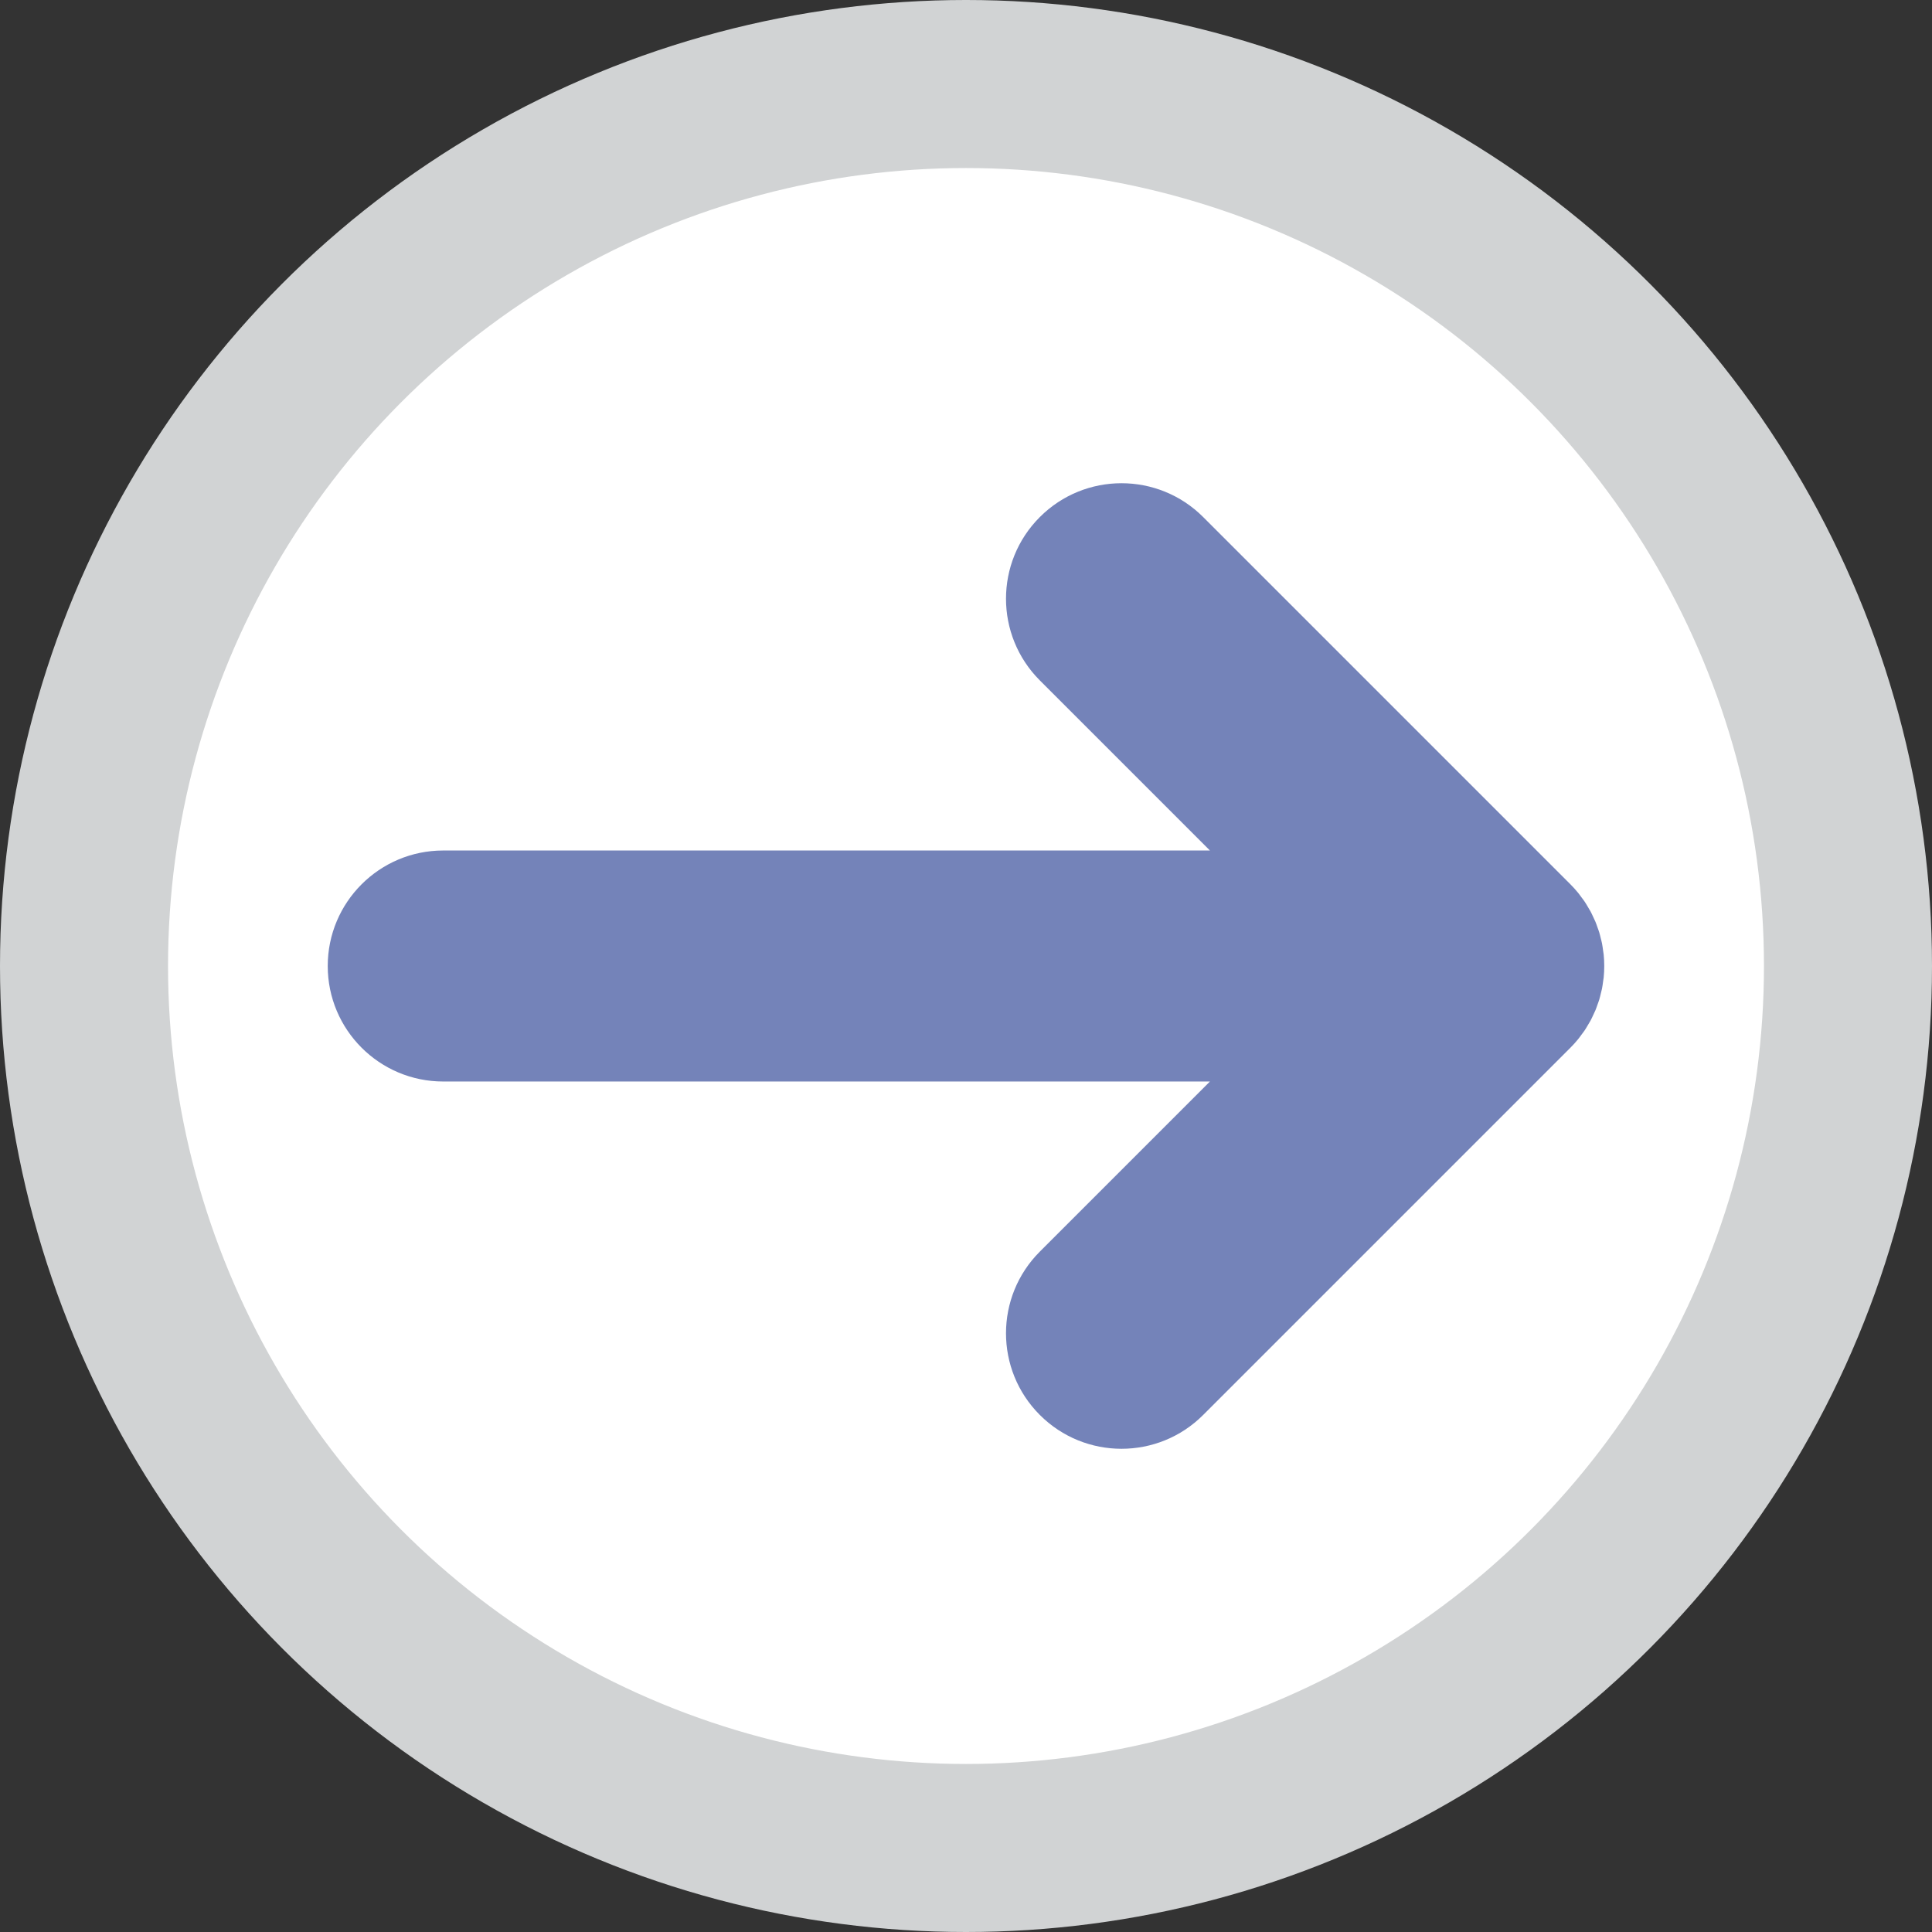 <?xml version="1.0" encoding="utf-8"?>
<!-- Generator: Adobe Illustrator 17.0.0, SVG Export Plug-In . SVG Version: 6.00 Build 0)  -->
<!DOCTYPE svg PUBLIC "-//W3C//DTD SVG 1.1//EN" "http://www.w3.org/Graphics/SVG/1.1/DTD/svg11.dtd">
<svg version="1.1" id="Layer_1" xmlns="http://www.w3.org/2000/svg" xmlns:xlink="http://www.w3.org/1999/xlink" x="0px" y="0px"
	 width="229.958px" height="229.958px" viewBox="0 0 229.958 229.958" style="enable-background:new 0 0 229.958 229.958;"
	 xml:space="preserve">
<rect x="0" y="0" width="229.958" height="229.958" fill="#333333" stroke="none"/>
<style type="text/css">
	.st0{fill:#FFFFFF;stroke:#D1D3D4;stroke-width:20;stroke-miterlimit:10;}
	.st1{fill:#7483B9;}
</style>
<circle class="st0" cx="114.979" cy="114.979" r="104.979"/>
<g>
	<path class="st1" d="M187.834,123.694c0.134-0.163,0.251-0.336,0.377-0.504c0.142-0.191,0.29-0.377,0.422-0.575
		c0.136-0.202,0.253-0.413,0.377-0.62c0.105-0.177,0.217-0.35,0.314-0.532c0.114-0.214,0.211-0.433,0.313-0.651
		c0.089-0.188,0.183-0.373,0.263-0.567c0.089-0.216,0.162-0.435,0.239-0.654c0.073-0.204,0.152-0.405,0.215-0.614
		c0.068-0.225,0.119-0.454,0.175-0.682c0.051-0.207,0.11-0.411,0.152-0.621c0.054-0.272,0.088-0.546,0.125-0.819
		c0.023-0.171,0.057-0.338,0.074-0.511c0.09-0.907,0.09-1.821,0-2.728c-0.017-0.173-0.05-0.34-0.074-0.511
		c-0.038-0.274-0.071-0.548-0.125-0.819c-0.042-0.211-0.1-0.414-0.152-0.621c-0.057-0.228-0.107-0.457-0.175-0.682
		c-0.063-0.208-0.142-0.41-0.215-0.614c-0.078-0.219-0.15-0.439-0.239-0.654c-0.08-0.193-0.174-0.378-0.263-0.567
		c-0.102-0.218-0.199-0.437-0.313-0.651c-0.098-0.182-0.209-0.355-0.314-0.532c-0.123-0.208-0.241-0.418-0.377-0.621
		c-0.132-0.198-0.28-0.384-0.422-0.574c-0.126-0.168-0.243-0.341-0.377-0.504c-0.288-0.351-0.591-0.688-0.911-1.008l-43.714-43.715
		c-5.369-5.369-14.073-5.369-19.442,0c-5.369,5.368-5.369,14.073,0,19.442l20.246,20.247H52.757
		c-7.593,0-13.748,6.155-13.748,13.748c0,7.592,6.155,13.748,13.748,13.748h91.256l-20.246,20.246
		c-5.369,5.369-5.369,14.073,0,19.442c2.685,2.684,6.202,4.027,9.721,4.027s7.037-1.342,9.721-4.027l43.714-43.714
		C187.243,124.381,187.547,124.044,187.834,123.694z"/>
</g>
</svg>
